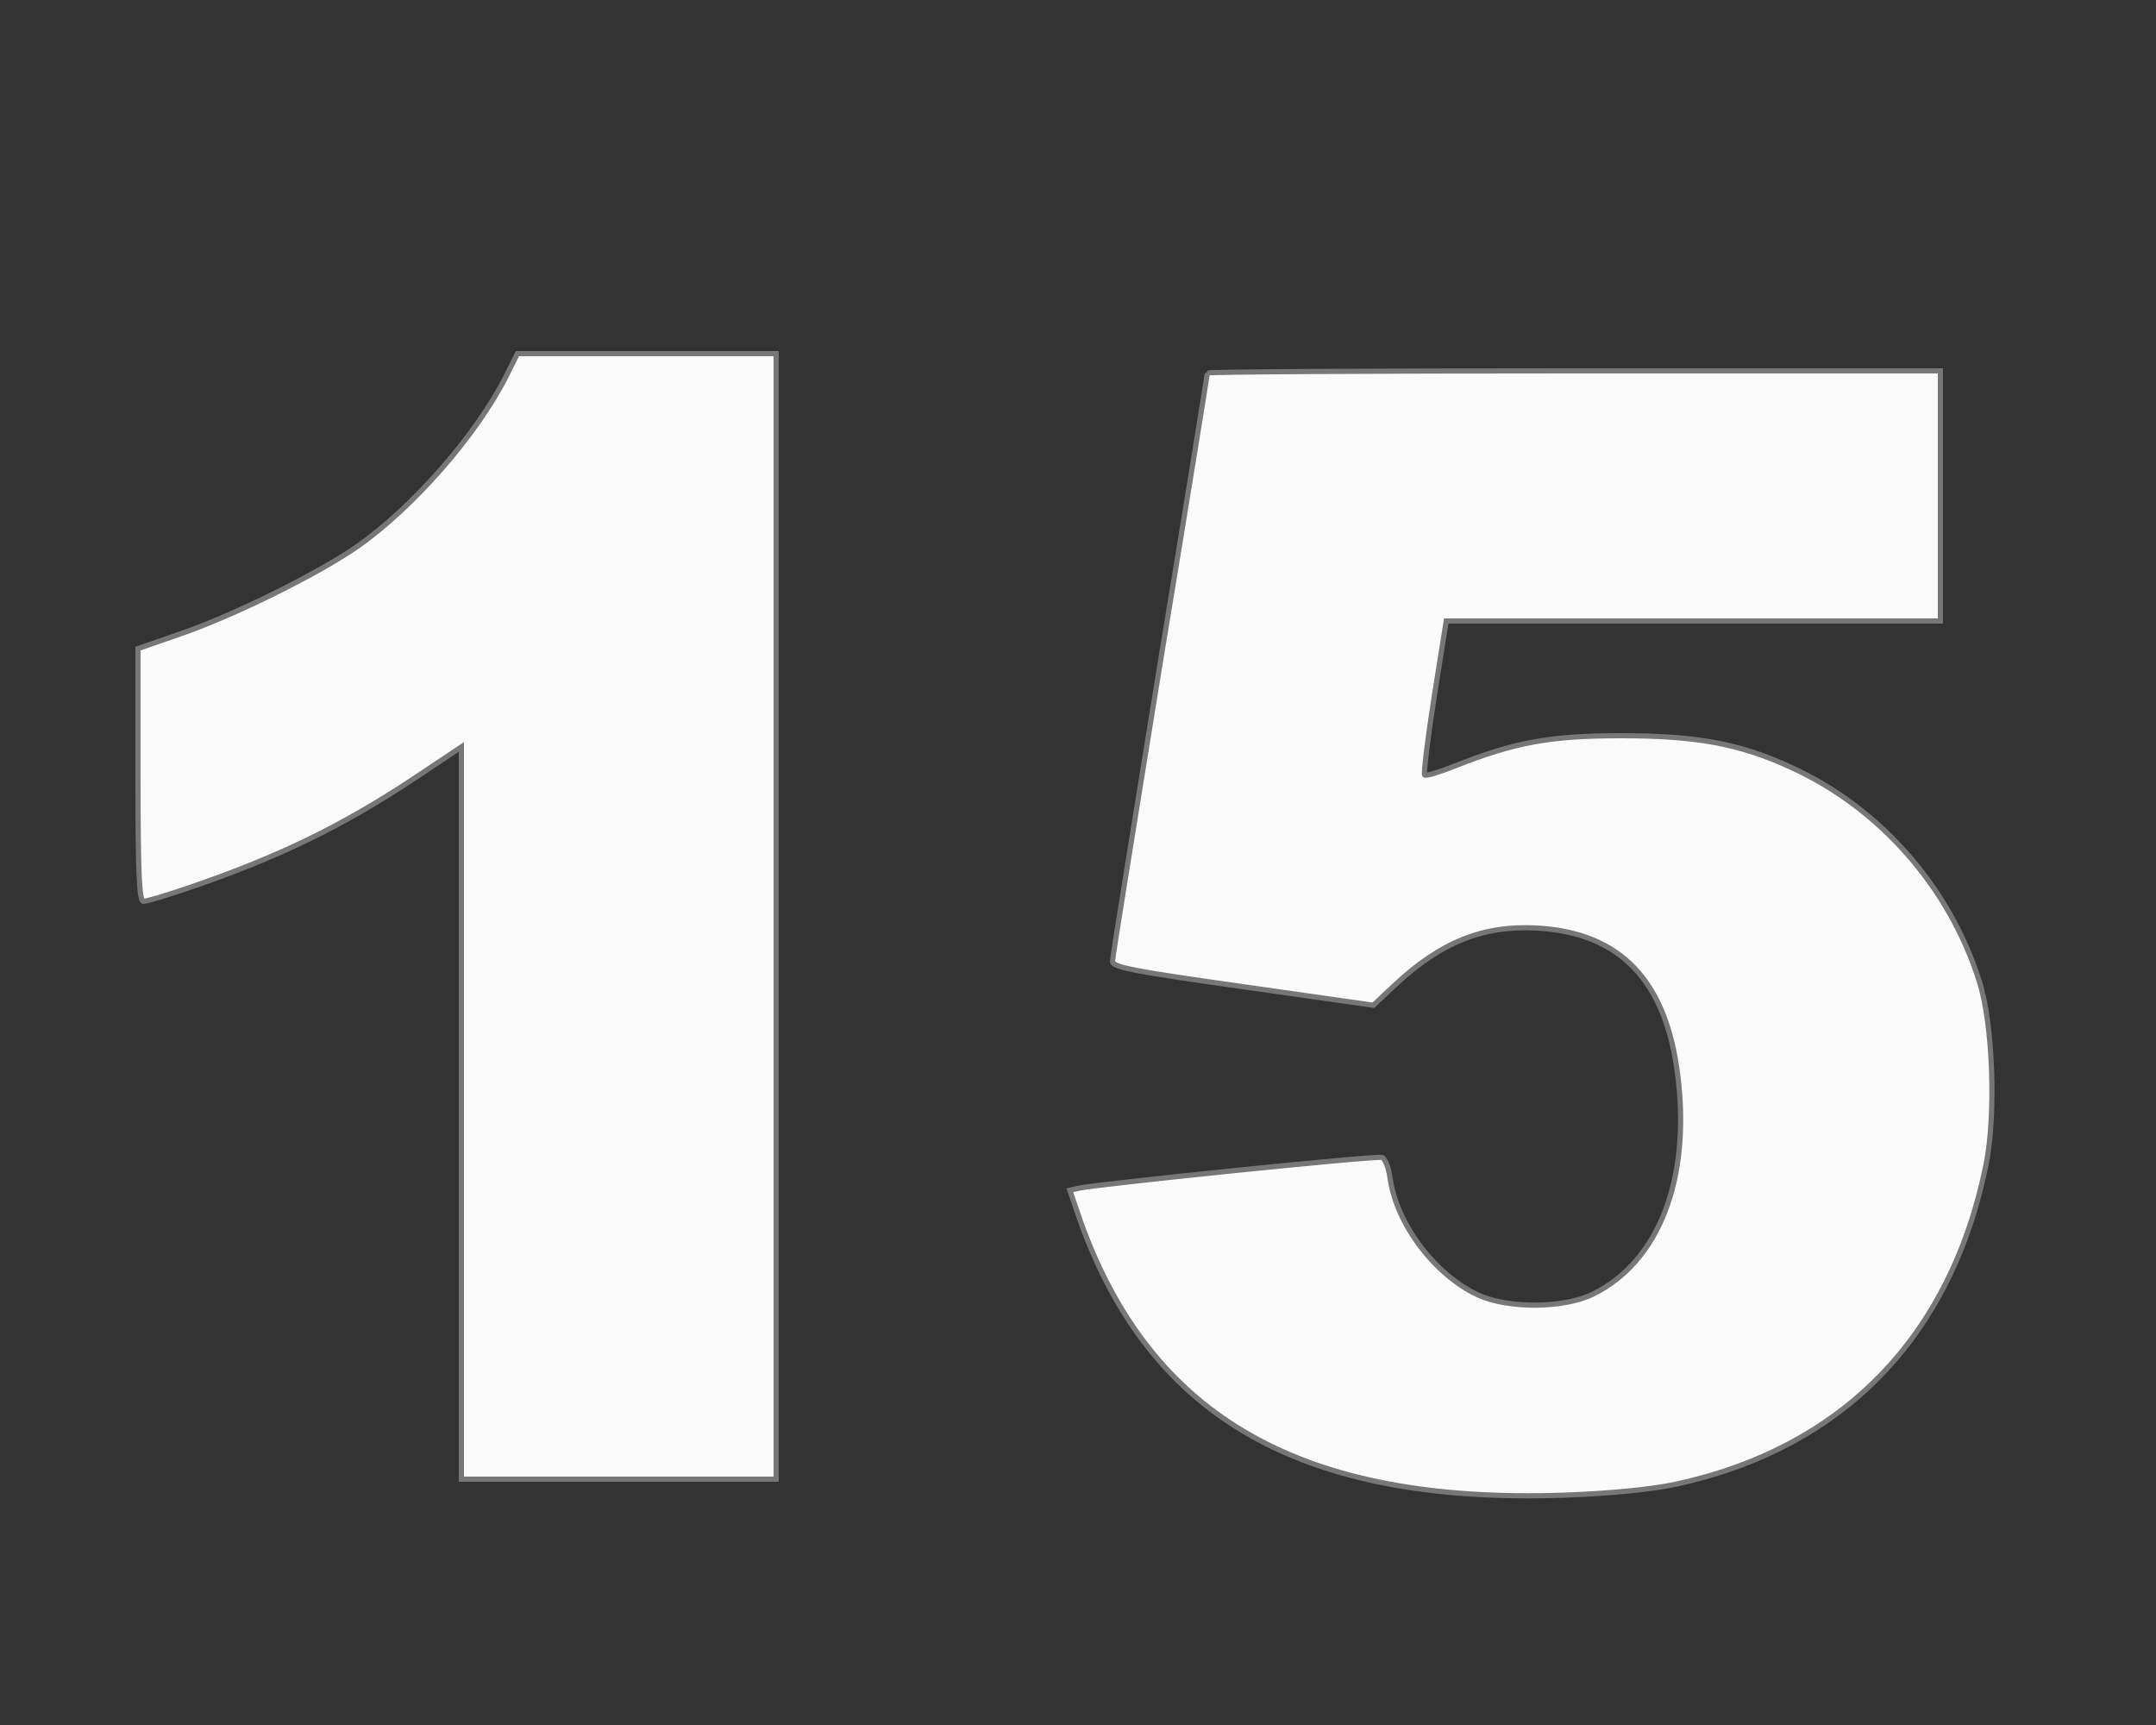 <?xml version="1.0" standalone="no"?>
<!DOCTYPE svg PUBLIC "-//W3C//DTD SVG 20010904//EN"
 "http://www.w3.org/TR/2001/REC-SVG-20010904/DTD/svg10.dtd">
<svg version="1.0" xmlns="http://www.w3.org/2000/svg"
 width="500pt" height="400pt" viewBox="0 0 500 400"
 preserveAspectRatio="xMidYMid meet">
<rect x="0" y="0" width="500" height="400" fill="#333333" stroke="none"/>
<g transform="translate(0,1167) scale(0.1,-0.1)"
fill="#fafafa" stroke-width="12" stroke="#777777">
<path d="M1174 10798 c-69 -137 -218 -307 -348 -397 -92 -63 -281 -157 -408
-201 l-98 -34 0 -293 c0 -235 3 -293 13 -293 7 0 51 13 98 29 215 73 362 145
531 257 l108 72 0 -849 0 -849 365 0 365 0 0 1305 0 1305 -300 0 -300 0 -26
-52z"/>
<path d="M2800 10805 c0 -3 -49 -307 -110 -676 -60 -370 -110 -679 -110 -688
0 -14 48 -23 303 -59 l302 -43 50 47 c106 99 204 139 330 132 193 -11 299
-122 326 -342 30 -241 -44 -432 -197 -507 -67 -33 -196 -34 -266 -2 -99 46
-188 162 -204 269 -3 25 -12 48 -19 50 -12 5 -653 -61 -702 -71 l-22 -5 25
-73 c164 -456 515 -655 1123 -634 107 4 198 13 256 25 389 84 640 342 721 742
23 116 16 326 -16 425 -69 219 -232 403 -437 496 -119 55 -220 73 -393 73
-166 0 -247 -15 -388 -71 -35 -14 -66 -23 -68 -20 -3 3 7 84 22 181 l28 176
573 0 573 0 0 290 0 290 -850 0 c-467 0 -850 -2 -850 -5z"/>
</g>
</svg>
